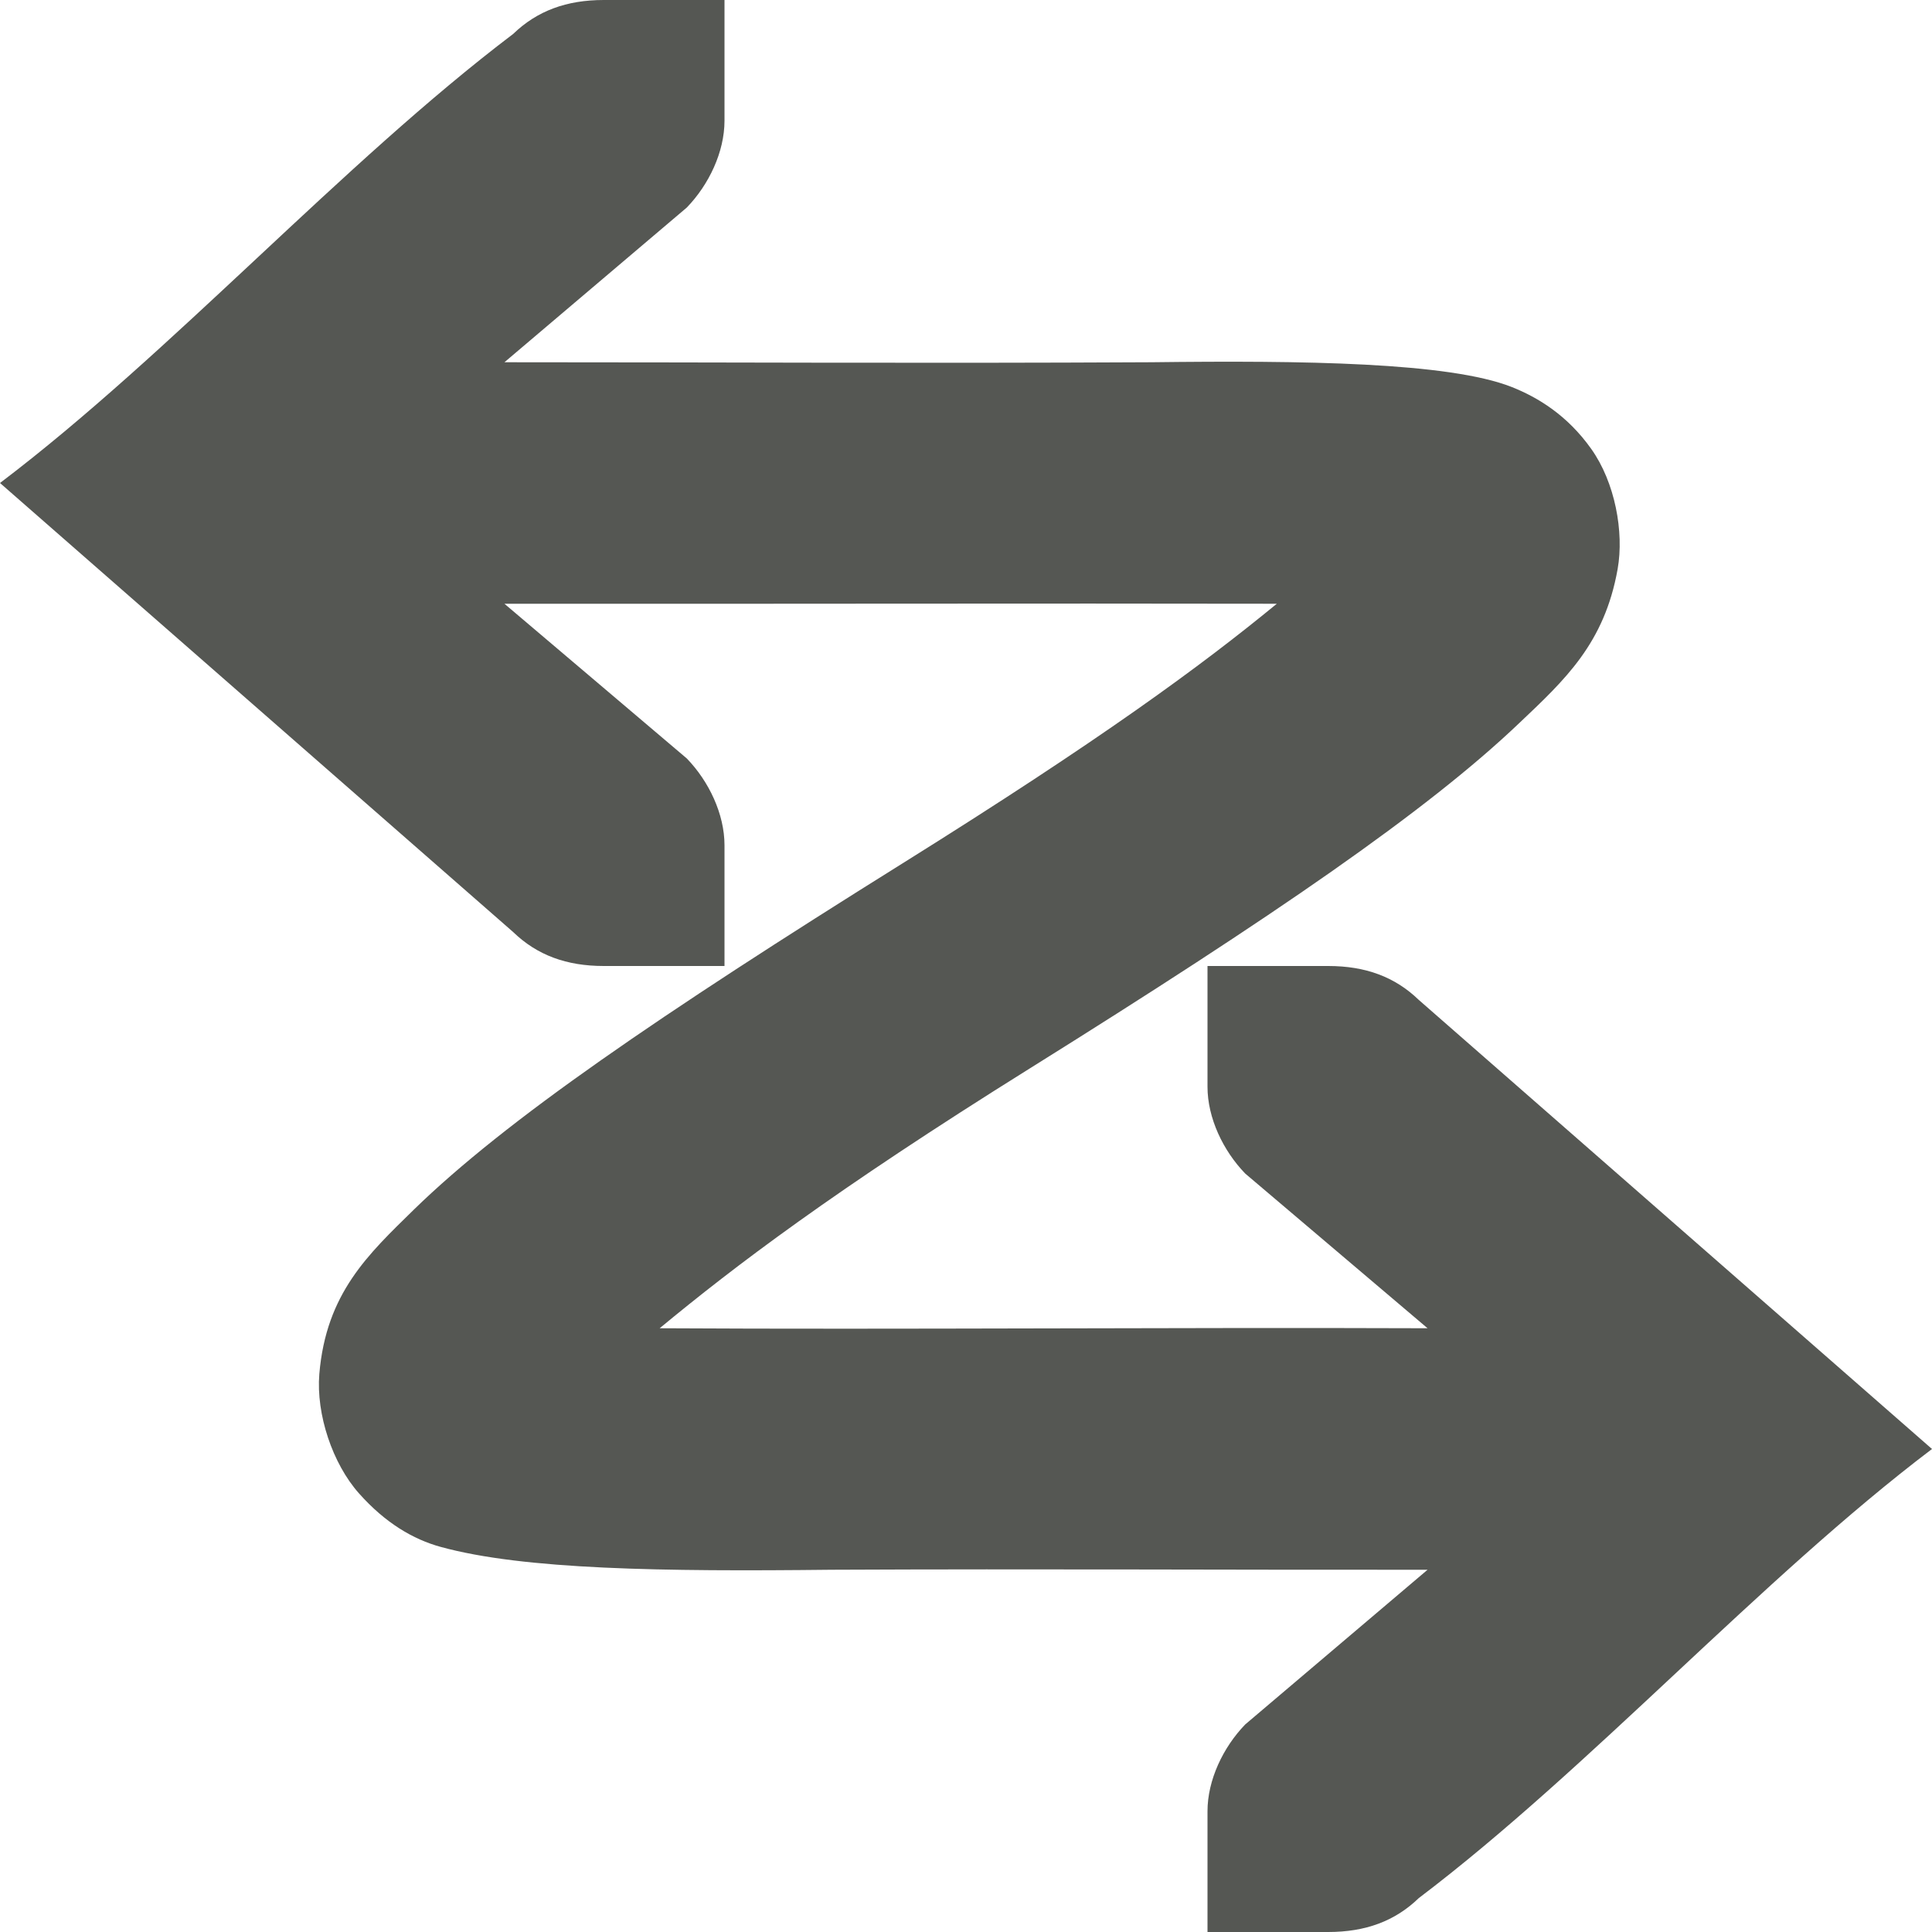 <?xml version="1.0" encoding="UTF-8"?>
<svg xmlns="http://www.w3.org/2000/svg" xmlns:xlink="http://www.w3.org/1999/xlink" width="32px" height="32px" viewBox="0 0 32 32" version="1.1">
<g id="surface1">
<path style=" stroke:none;fill-rule:nonzero;fill:rgb(33.333%,34.118%,32.549%);fill-opacity:1;" d="M 10 0 C 9.383 0 8.895 0.18 8.5 0.562 C 5.668 2.707 2.832 5.855 0 8 L 8.5 15.438 C 8.895 15.82 9.383 16 10 16 L 12 16 L 12 14 C 12 13.484 11.742 12.941 11.375 12.562 L 8.355 10 C 12.637 10.004 17.164 9.992 21.148 10 C 19.887 11.035 18.238 12.246 14.941 14.305 C 10.902 16.828 8.375 18.555 6.855 20.035 C 6.098 20.777 5.402 21.418 5.289 22.758 C 5.234 23.426 5.508 24.242 5.945 24.734 C 6.383 25.227 6.844 25.496 7.297 25.621 C 8.676 26 10.98 26.031 13.773 26 C 17.211 25.984 20.598 26.004 23.645 26 L 20.625 28.562 C 20.258 28.941 20 29.484 20 30 L 20 32 L 22 32 C 22.617 32 23.105 31.82 23.5 31.438 C 26.332 29.293 29.168 26.145 32 24 L 23.5 16.562 C 23.105 16.18 22.617 16 22 16 L 20 16 L 20 18 C 20 18.516 20.258 19.059 20.625 19.438 L 23.645 22 C 19.414 21.984 14.941 22.023 10.926 22 C 12.164 20.977 13.781 19.742 17.059 17.695 C 21.098 15.172 23.629 13.438 25.16 11.98 C 25.926 11.254 26.574 10.656 26.793 9.426 C 26.902 8.812 26.75 7.988 26.355 7.434 C 25.961 6.879 25.473 6.582 25.039 6.41 C 24 6 21.586 5.969 19.07 6 C 15.16 6.02 12.211 6 8.355 6 L 11.375 3.438 C 11.742 3.059 12 2.516 12 2 L 12 0 Z M 10 0 "/>
</g>
</svg>
